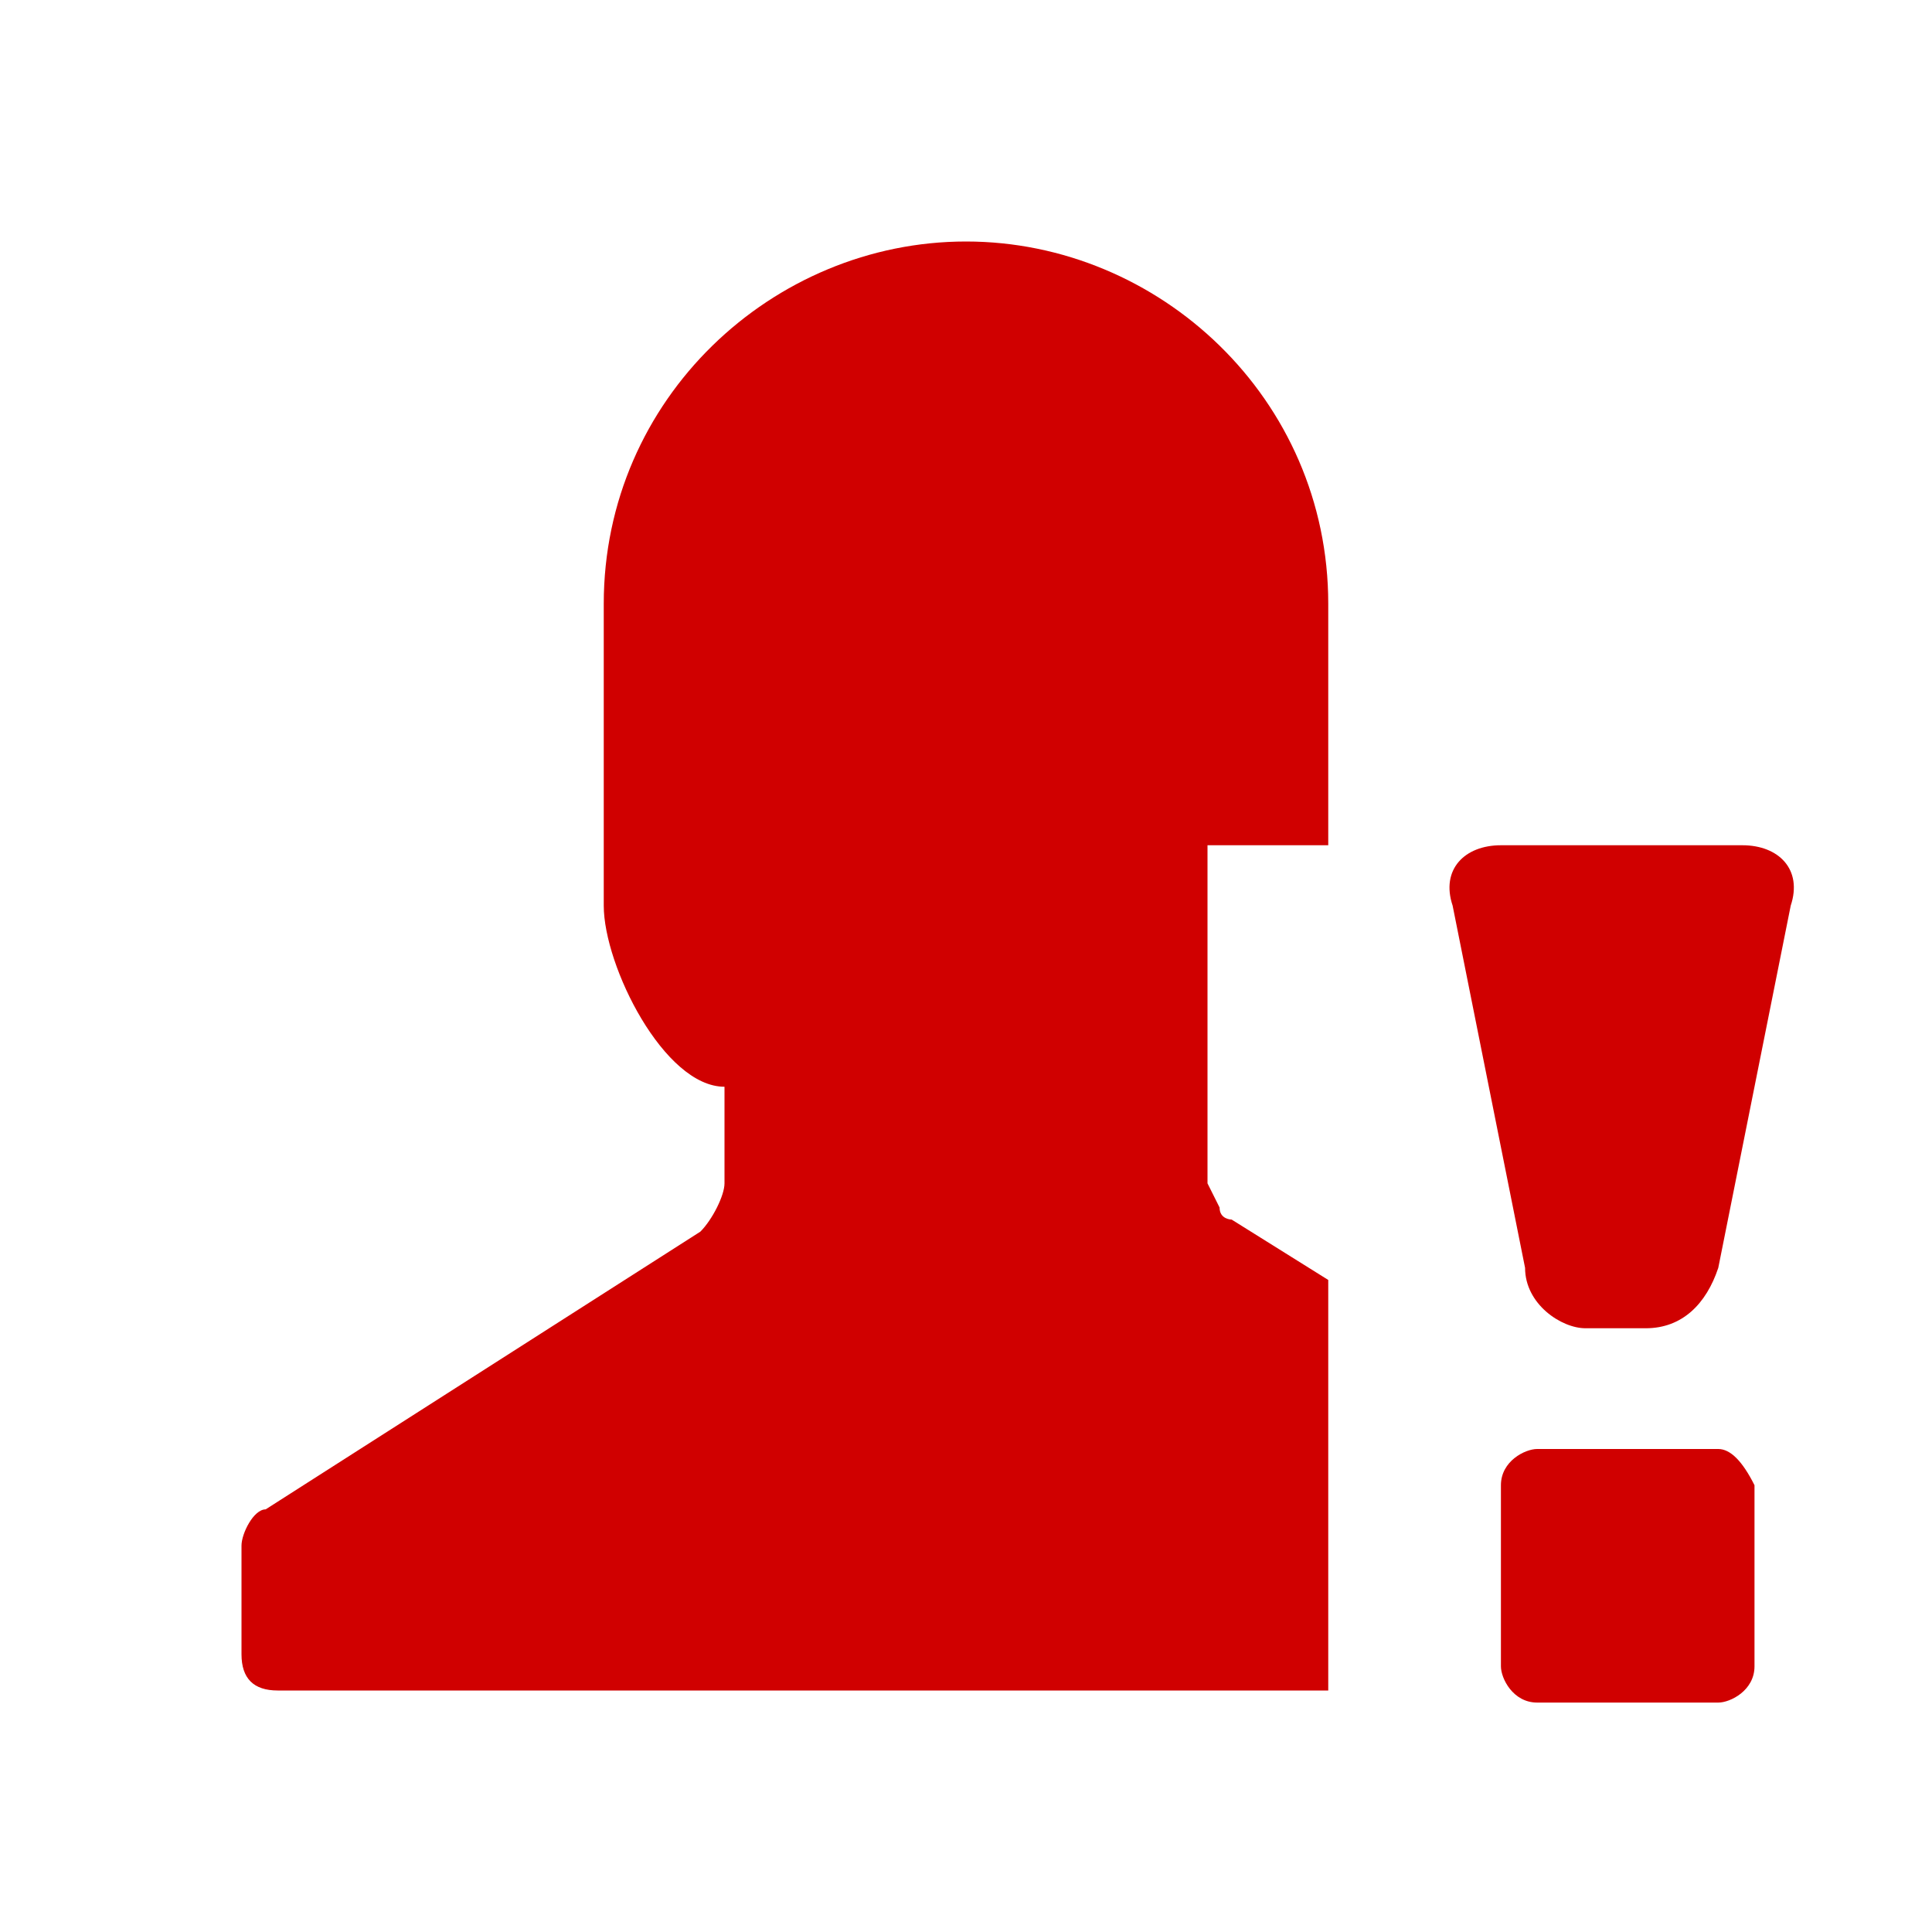 <svg xmlns="http://www.w3.org/2000/svg" viewBox="0 0 16 16" width="16" height="16">
<cis-name>role-demand</cis-name>
<cis-semantic>danger</cis-semantic>
<path fill="#D00000" d="M13.13,11h0.5c0.3,0,0.5-0.2,0.6-0.5l0.6-3c0.1-0.3-0.1-0.5-0.4-0.5h-2c-0.3,0-0.5,0.2-0.4,0.5l0.6,3
	C12.63,10.8,12.93,11,13.13,11z M14.23,12h-1.5c-0.1,0-0.3,0.1-0.3,0.3v1.5c0,0.1,0.1,0.3,0.3,0.3h1.5c0.1,0,0.3-0.1,0.3-0.3v-1.5
	C14.43,12.1,14.33,12,14.23,12z M10.1,10L10.1,10L10,9.8V9V7h1V5c0-1.7-1.4-3-3-3S5,3.3,5,5v2.5C5,8,5.5,9,6,9v0.8
	c0,0.1-0.1,0.3-0.2,0.4l-3.6,2.3c-0.1,0-0.2,0.2-0.2,0.3v0.9C2,13.9,2.1,14,2.3,14H11v-3.4l-0.8-0.5C10.2,10.1,10.1,10.1,10.1,10z"
	/>
</svg>
